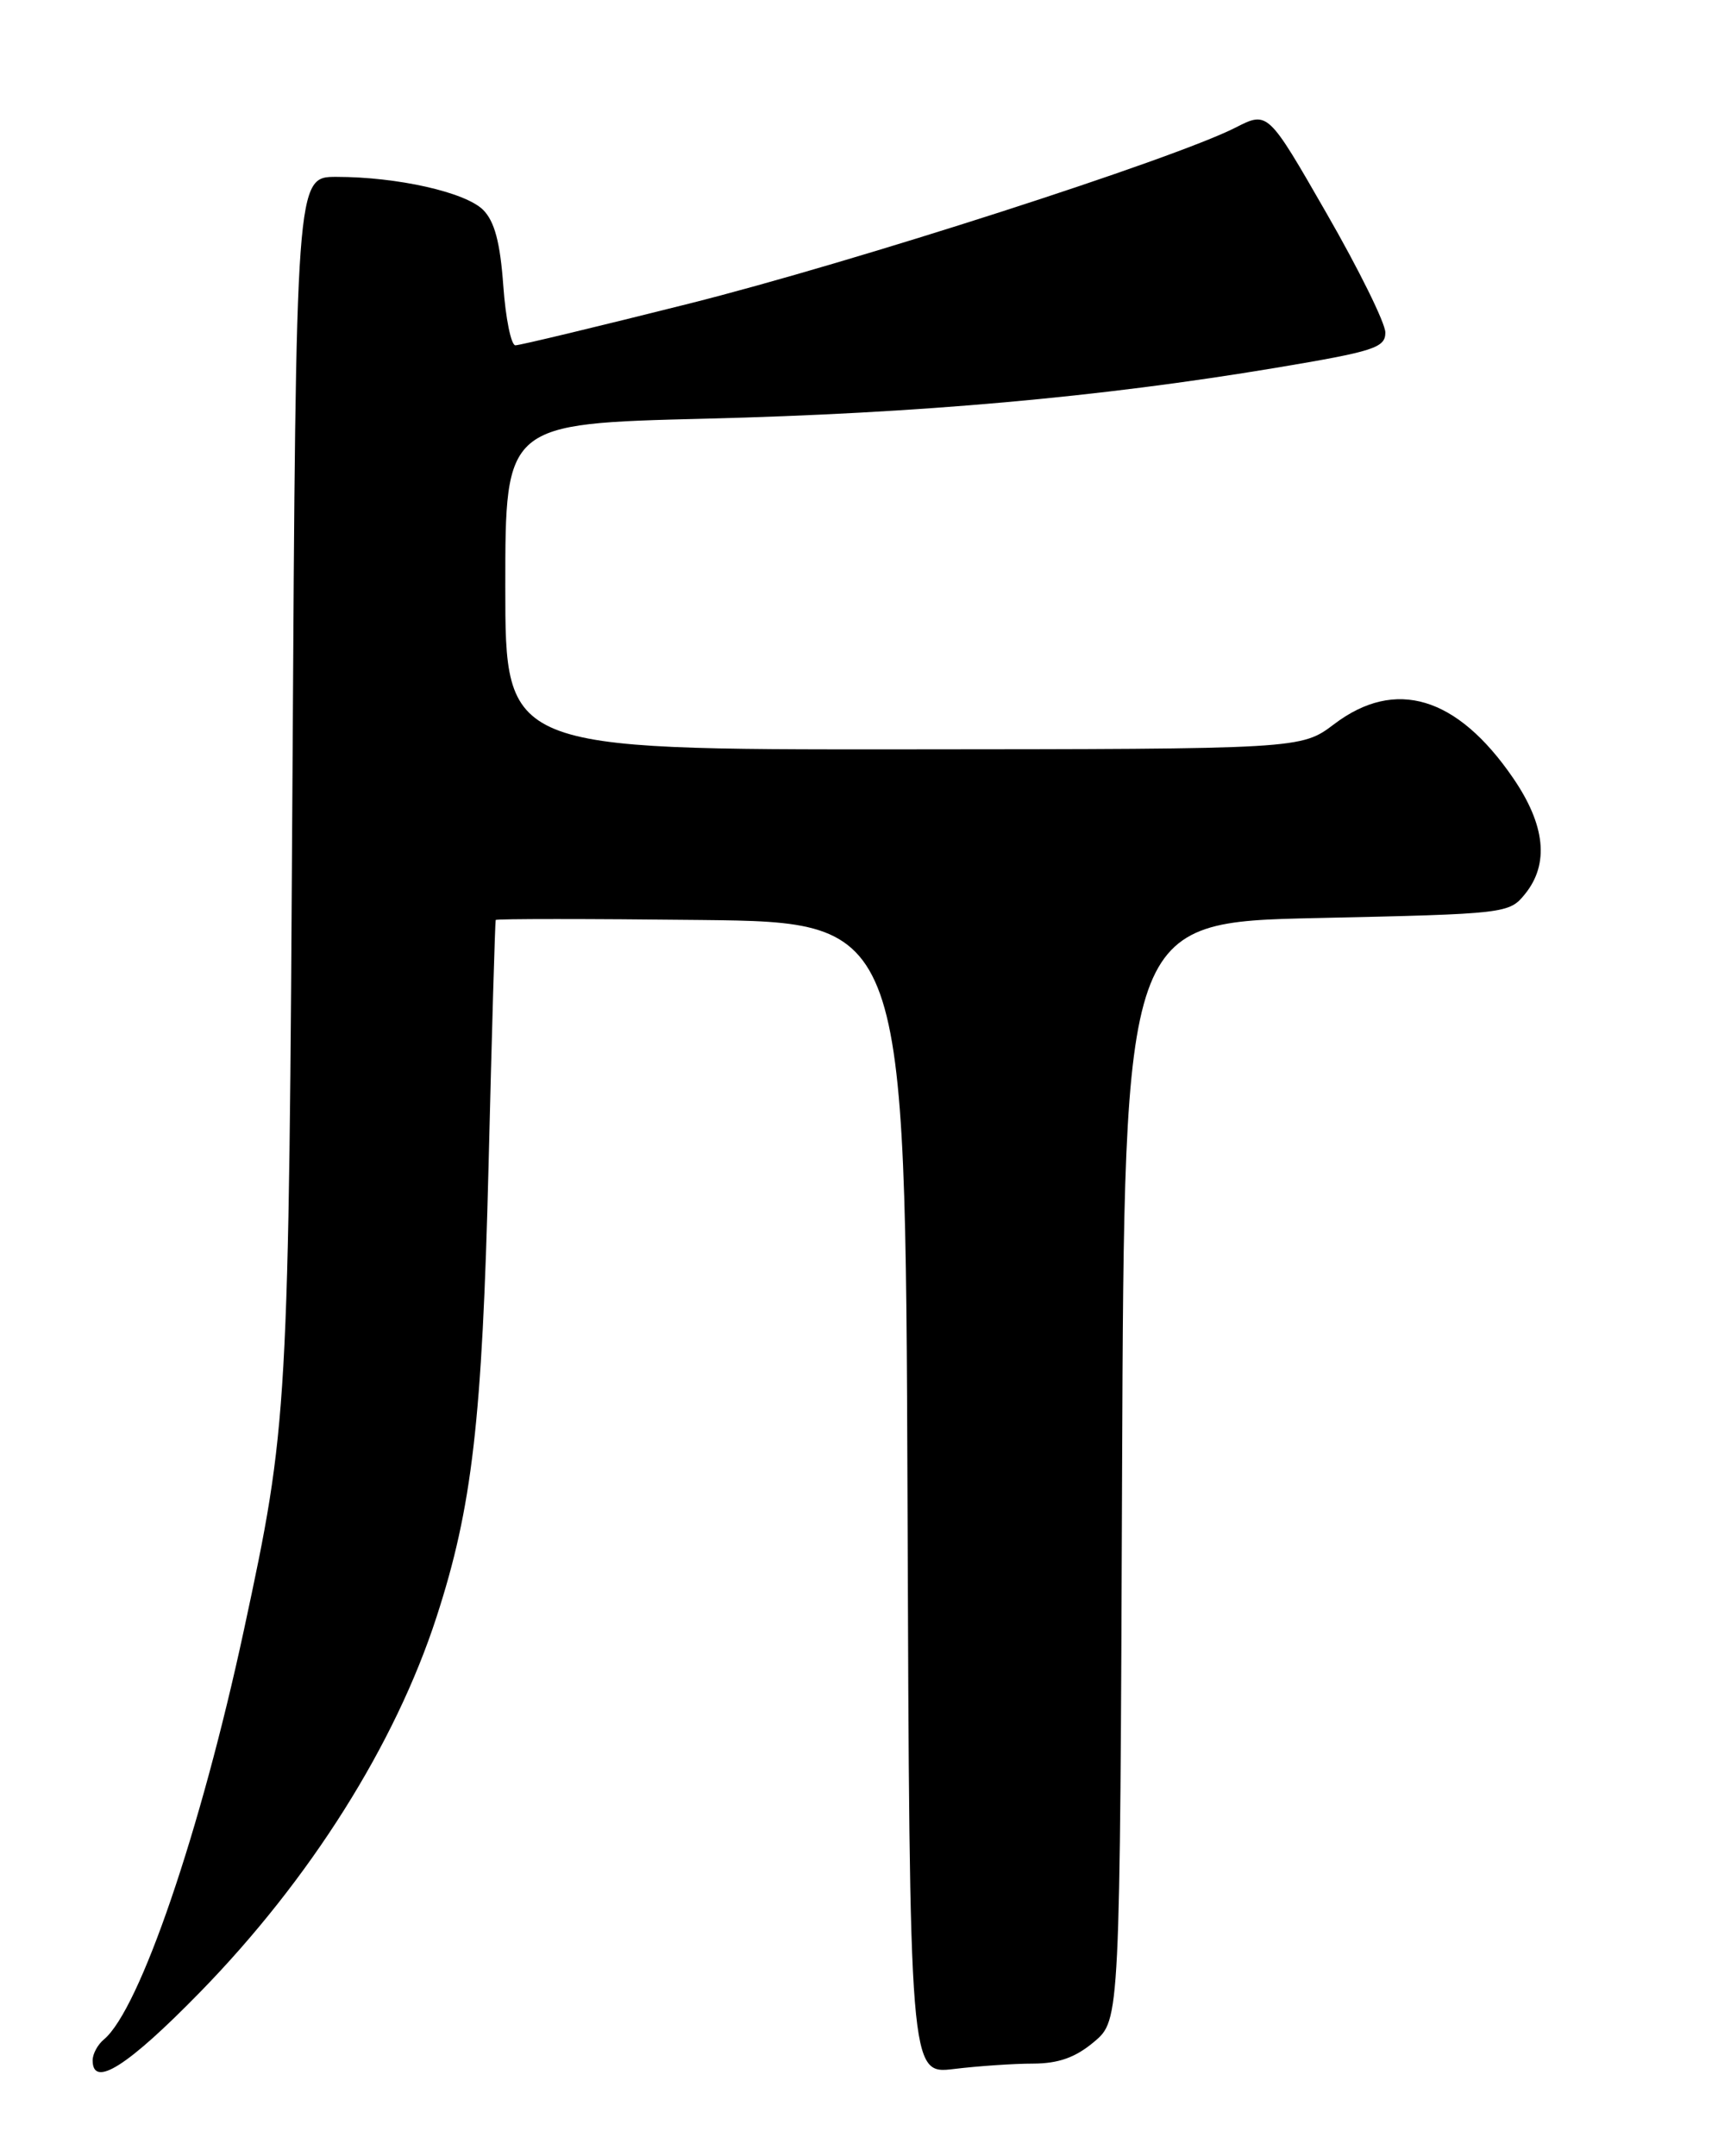 <?xml version="1.0" encoding="UTF-8" standalone="no"?>
<!DOCTYPE svg PUBLIC "-//W3C//DTD SVG 1.1//EN" "http://www.w3.org/Graphics/SVG/1.1/DTD/svg11.dtd" >
<svg xmlns="http://www.w3.org/2000/svg" xmlns:xlink="http://www.w3.org/1999/xlink" version="1.1" viewBox="0 0 204 256">
 <g >
 <path fill="currentColor"
d=" M 23.77 236.51 C 36.81 223.15 46.92 207.12 51.83 192.00 C 56.07 178.96 57.26 168.72 58.01 138.50 C 58.40 122.55 58.79 109.38 58.86 109.23 C 58.94 109.08 69.91 109.08 83.25 109.23 C 107.50 109.50 107.50 109.50 107.76 177.89 C 108.01 246.28 108.01 246.28 113.26 245.65 C 116.14 245.30 120.38 245.01 122.67 245.01 C 125.69 245.00 127.70 244.29 129.92 242.42 C 132.99 239.83 132.99 239.83 133.24 174.67 C 133.50 109.50 133.50 109.50 156.34 109.00 C 178.86 108.51 179.21 108.47 181.09 106.14 C 183.98 102.57 183.50 97.95 179.66 92.36 C 173.02 82.68 165.69 80.47 158.43 85.97 C 154.50 88.94 154.50 88.94 107.25 88.97 C 60.00 89.00 60.00 89.00 60.00 69.65 C 60.00 50.30 60.00 50.30 83.75 49.71 C 109.14 49.08 130.55 47.17 151.50 43.67 C 163.15 41.72 164.50 41.29 164.50 39.48 C 164.50 38.37 161.36 32.00 157.52 25.33 C 150.55 13.19 150.55 13.19 146.71 15.15 C 139.37 18.89 101.37 31.13 81.82 36.05 C 70.99 38.77 61.72 41.00 61.20 41.00 C 60.69 41.00 60.04 37.81 59.76 33.90 C 59.39 28.78 58.73 26.29 57.37 24.92 C 55.26 22.82 47.19 21.00 39.94 21.00 C 35.15 21.00 35.15 21.00 34.73 92.25 C 34.28 167.98 34.21 169.10 28.97 193.50 C 23.82 217.44 16.58 238.61 12.34 242.14 C 11.60 242.75 11.00 243.86 11.00 244.62 C 11.00 247.97 15.16 245.33 23.77 236.51 Z "/>
</g>
</svg>